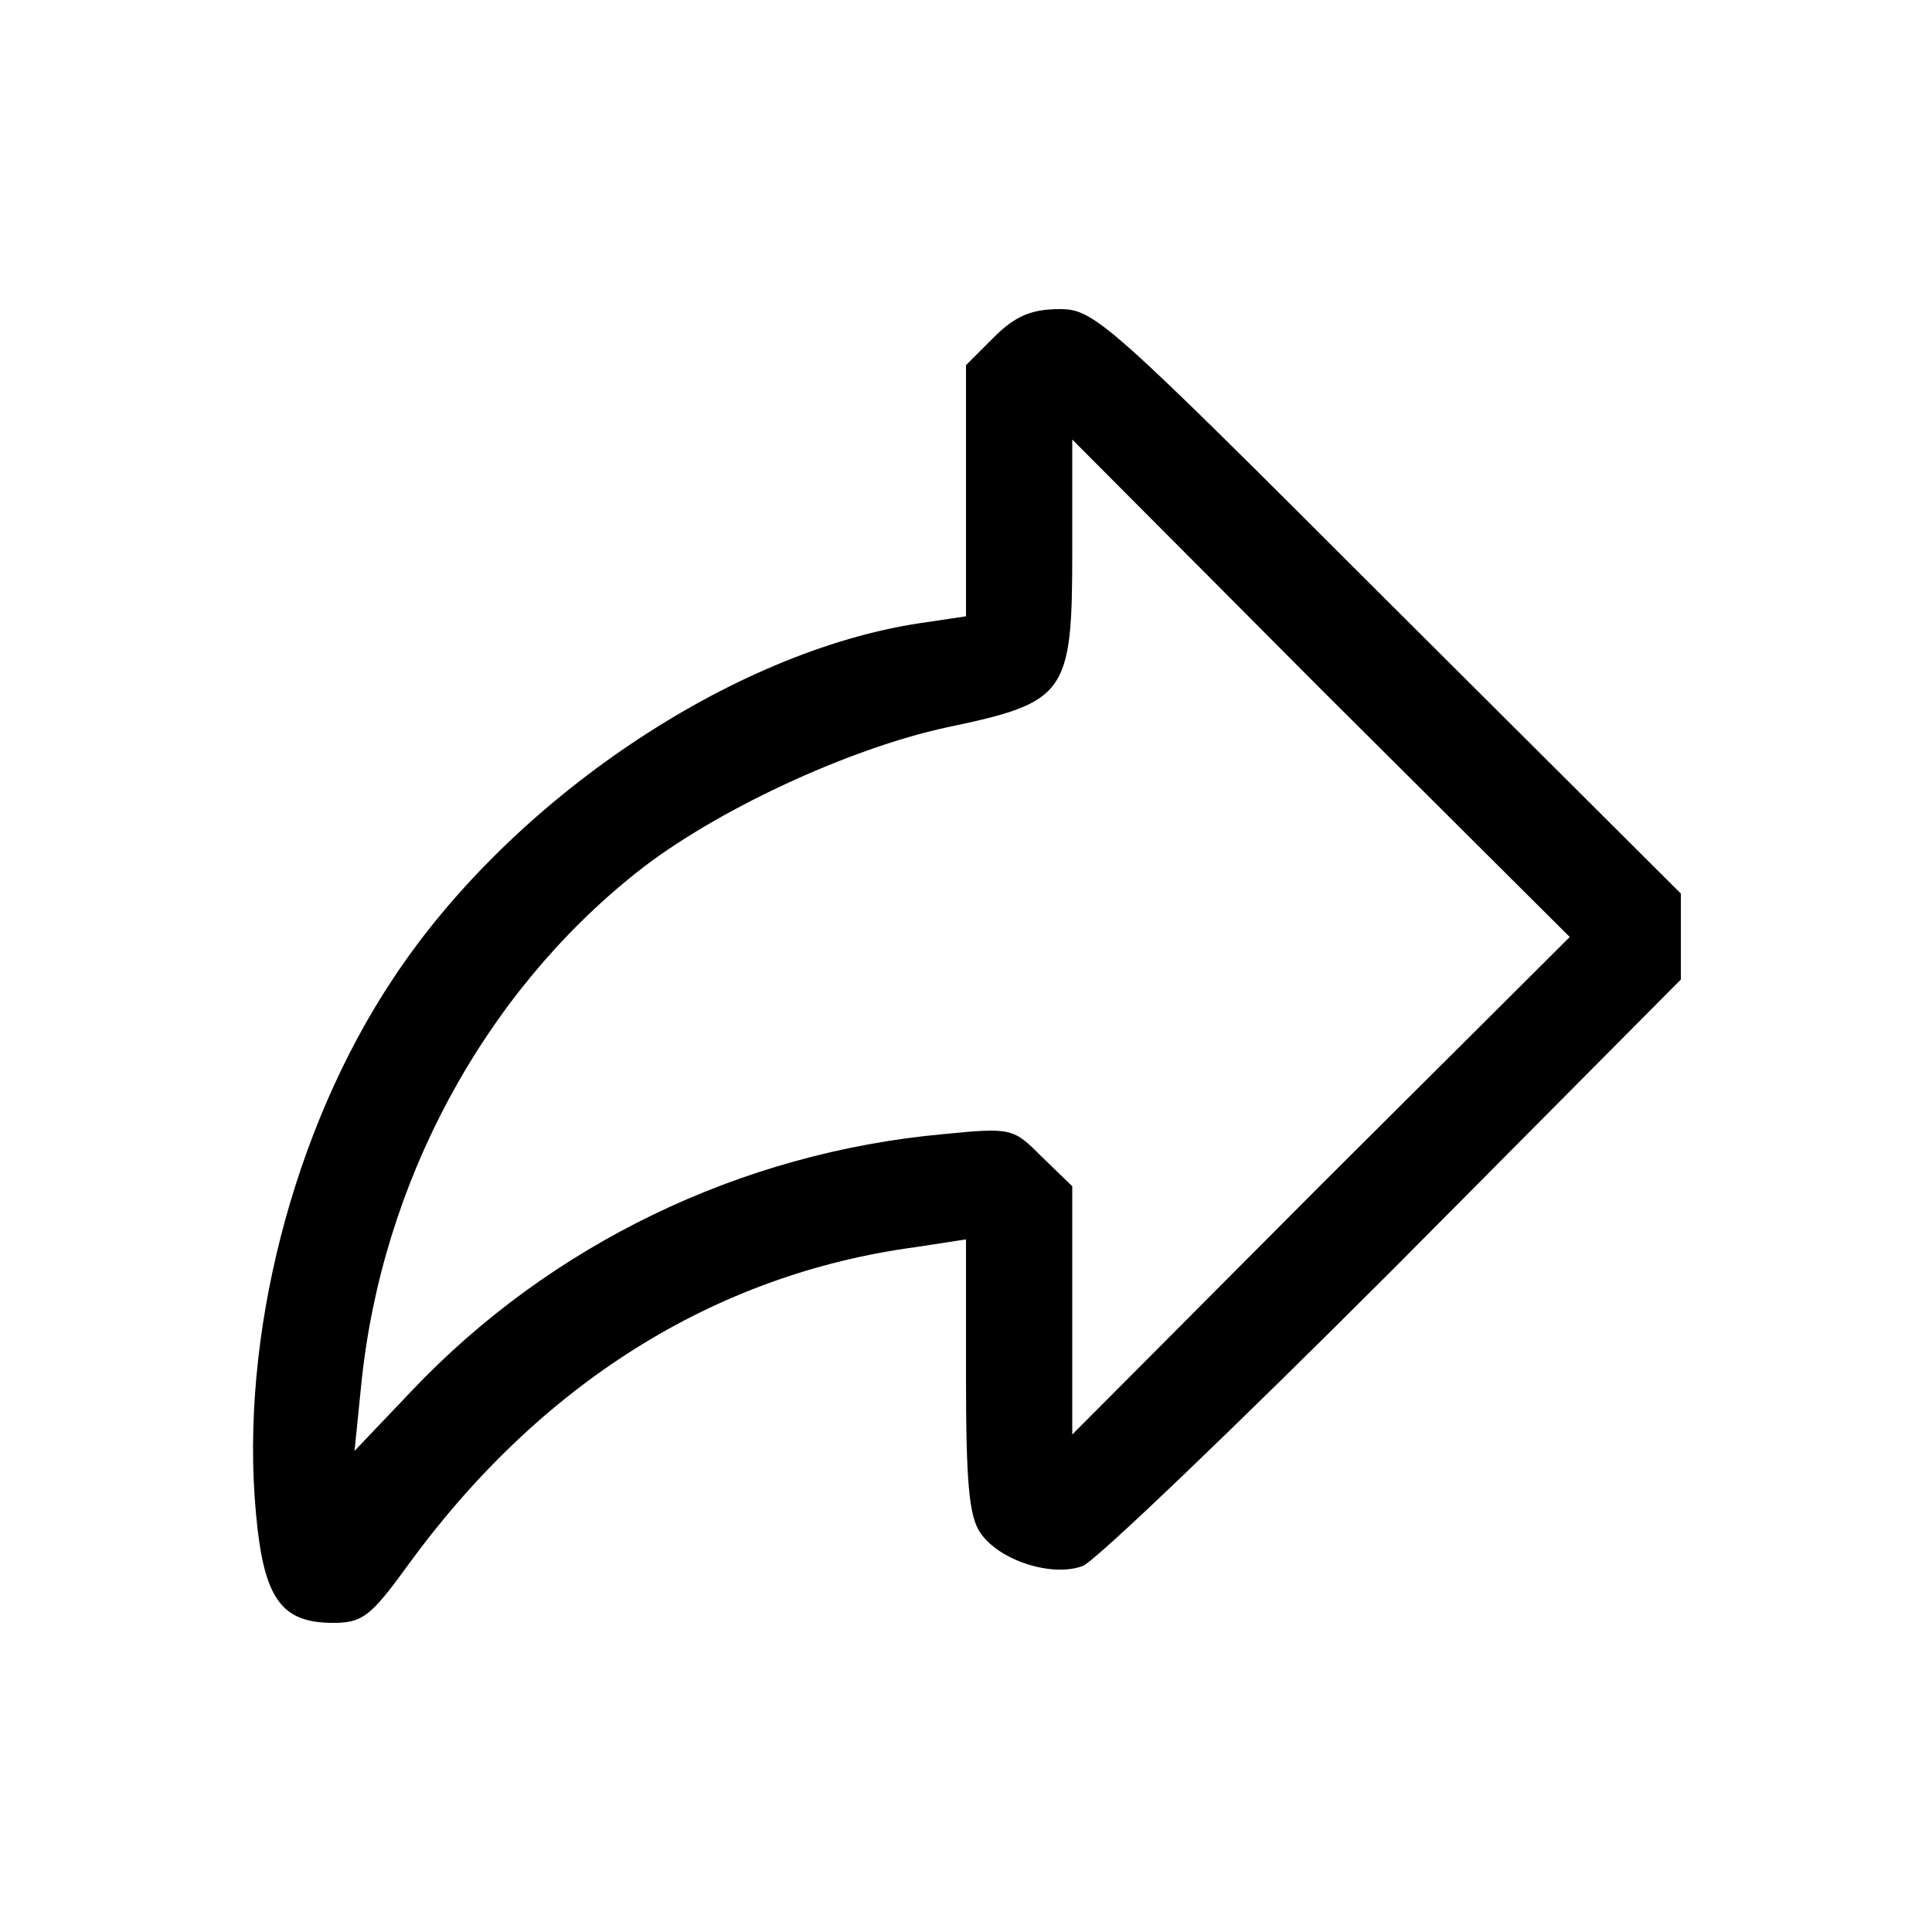 <?xml version="1.0" standalone="no"?>
<!DOCTYPE svg PUBLIC "-//W3C//DTD SVG 20010904//EN"
 "http://www.w3.org/TR/2001/REC-SVG-20010904/DTD/svg10.dtd">
<svg version="1.0" xmlns="http://www.w3.org/2000/svg"
 width="200pt" height="200pt" viewBox="0 0 200 200"
 preserveAspectRatio="xMidYMid meet">
<g transform="translate(0,200) scale(0.1,-0.1)"
fill="#000000" stroke="none">
<path d="M1029 1651 l-29 -29 0 -130 0 -130 -47 -7 c-195 -29 -424 -183 -546
-368 -104 -156 -159 -372 -142 -554 8 -88 26 -113 80 -113 30 0 39 7 76 58
137 189 318 303 527 331 l52 8 0 -141 c0 -110 3 -146 15 -163 20 -29 75 -46
106 -34 13 5 158 144 322 308 l297 299 0 44 0 45 -303 302 c-291 291 -304 303
-340 303 -29 0 -46 -7 -68 -29z m338 -878 l-257 -258 0 128 0 129 -31 30 c-30
30 -31 31 -102 24 -210 -19 -407 -114 -551 -266 l-59 -62 7 69 c21 208 126
403 284 529 80 64 220 129 322 151 124 26 130 34 130 182 l0 116 257 -258 258
-257 -258 -257z"/>
</g>
</svg>
